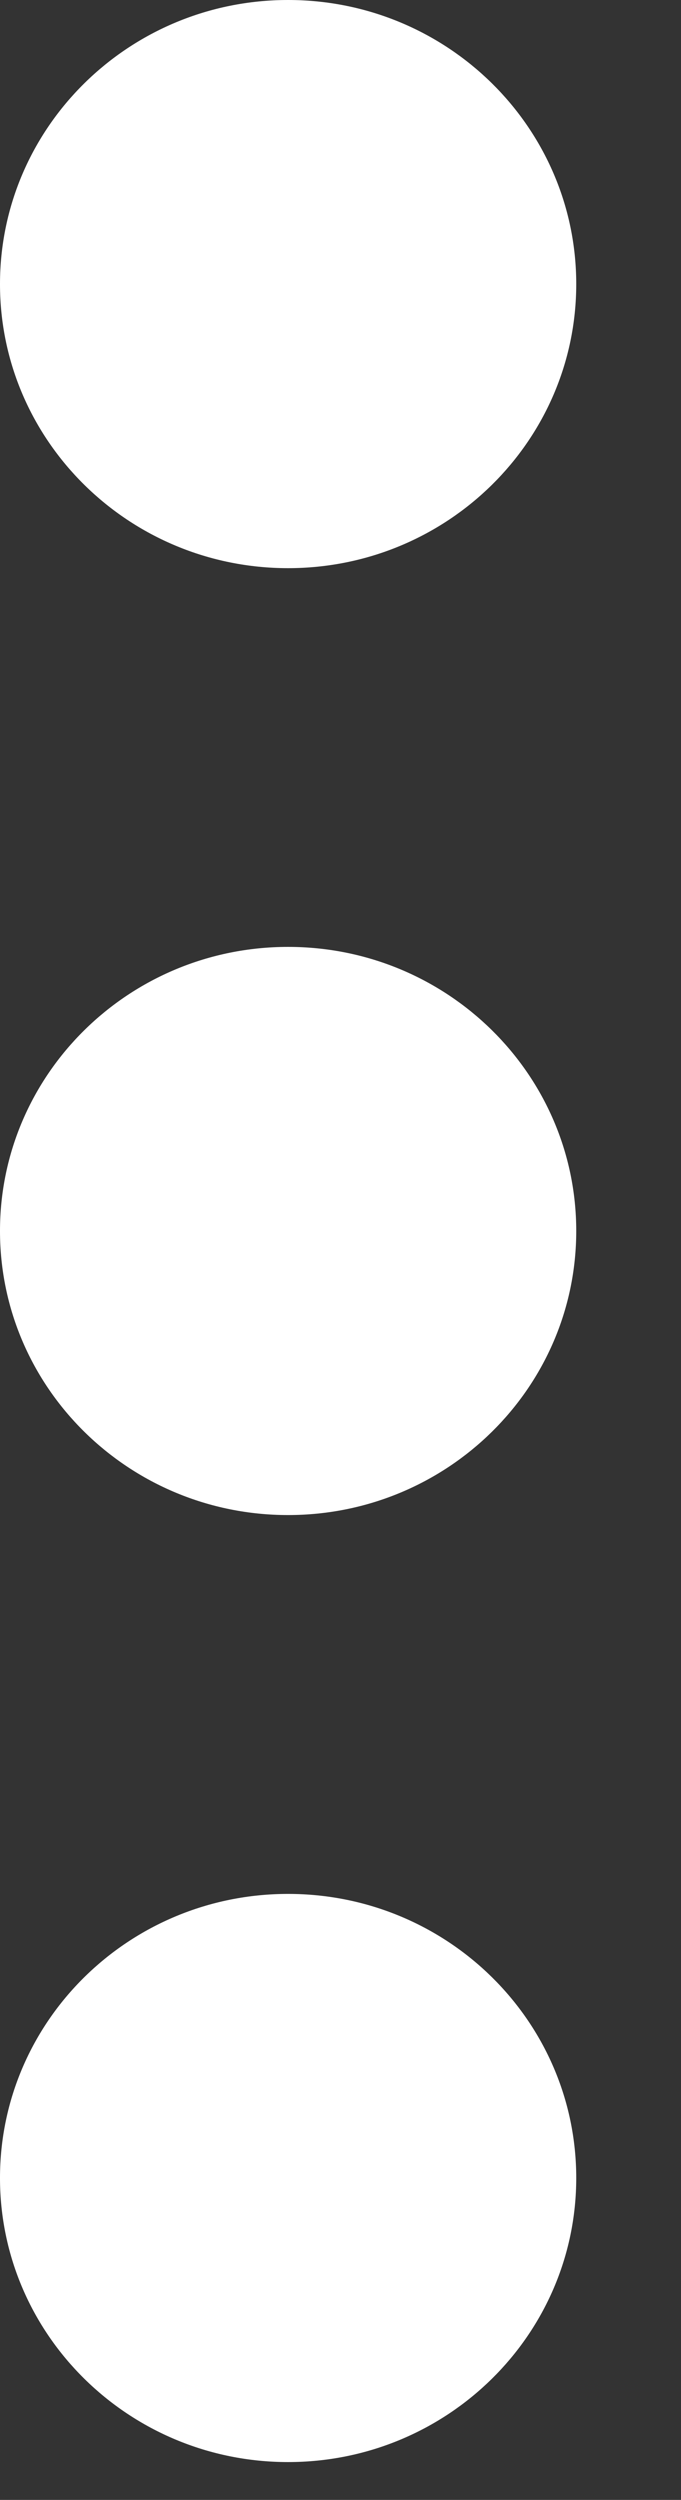 <svg xmlns="http://www.w3.org/2000/svg" width="6" height="22" viewBox="0 0 6 22">
    <rect x="0" y="0" width="6" height="22" fill="#333333" stroke="none"/>
    <path fill="#FFF" fill-rule="evenodd" d="M0 2.5C0 1.12 1.137 0 2.538 0 3.94 0 5.077 1.12 5.077 2.5S3.94 5 2.538 5C1.137 5 0 3.88 0 2.5zm0 8.333c0-1.38 1.137-2.5 2.538-2.5 1.402 0 2.539 1.12 2.539 2.5 0 1.381-1.137 2.5-2.539 2.5-1.401 0-2.538-1.119-2.538-2.5zm0 8.334c0-1.381 1.137-2.5 2.538-2.5 1.402 0 2.539 1.119 2.539 2.5 0 1.38-1.137 2.5-2.539 2.5-1.401 0-2.538-1.12-2.538-2.5z"/>
</svg>
